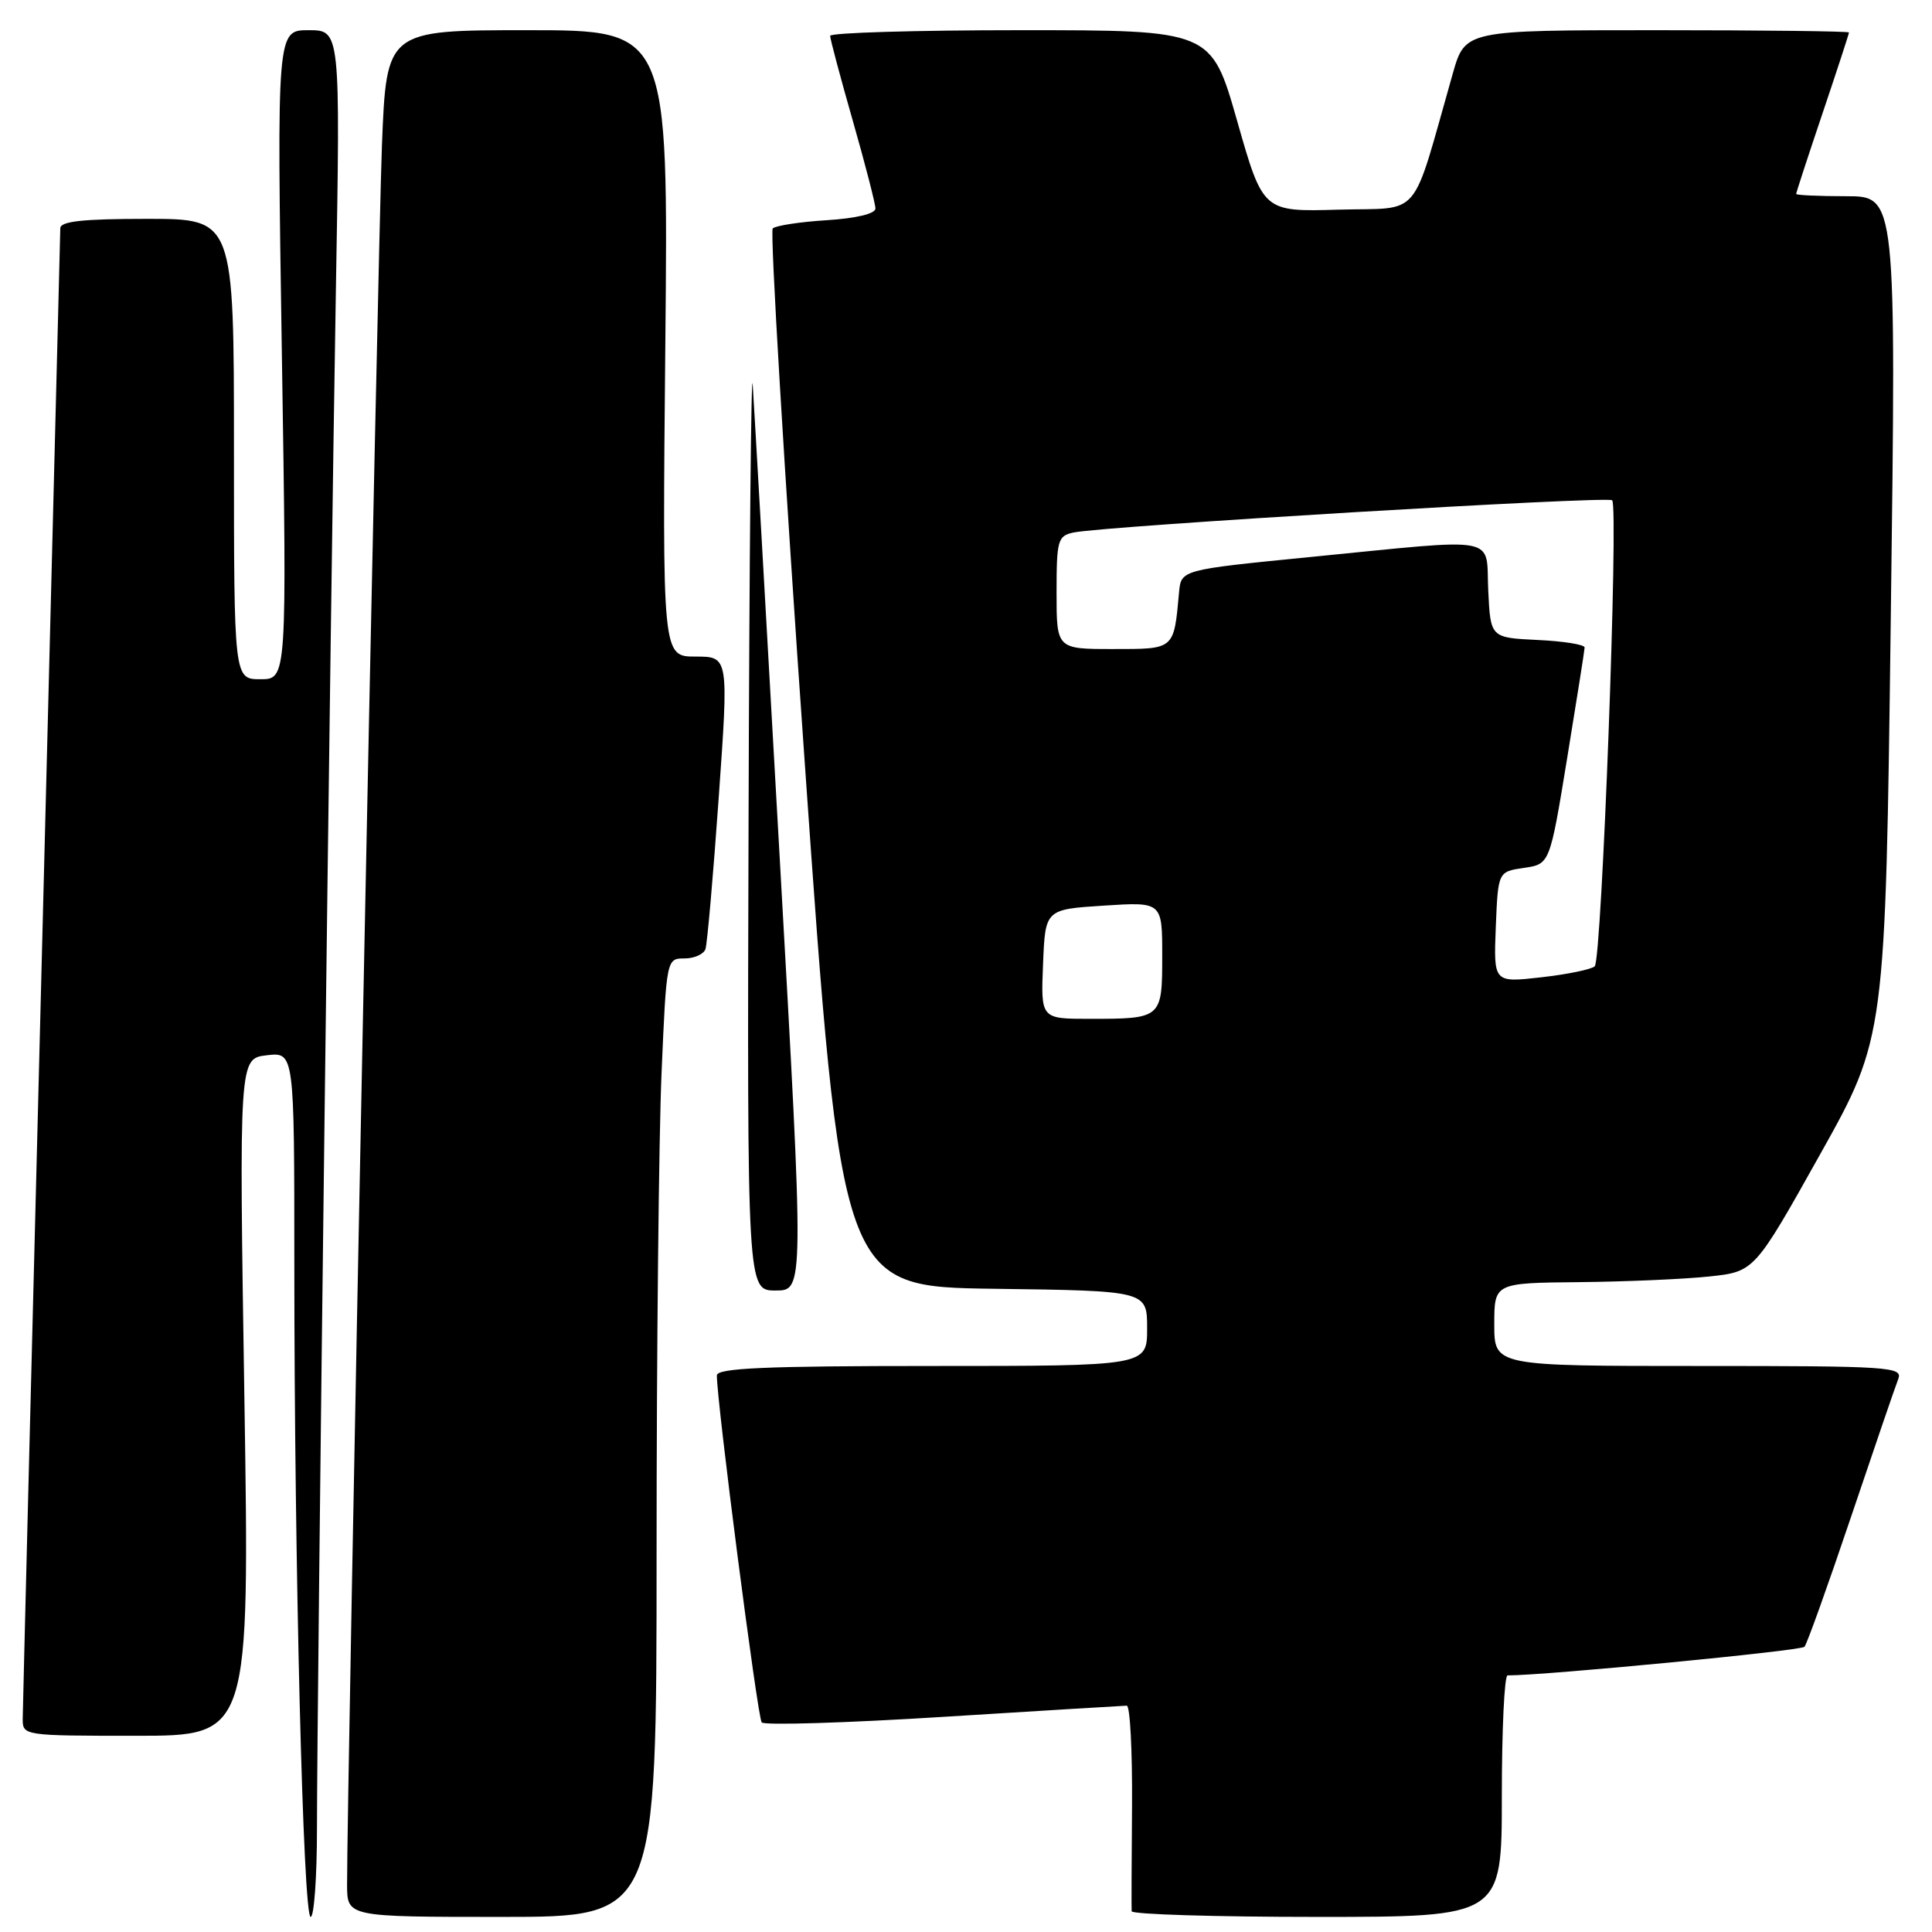 <?xml version="1.0" encoding="UTF-8" standalone="no"?>
<!DOCTYPE svg PUBLIC "-//W3C//DTD SVG 1.1//EN" "http://www.w3.org/Graphics/SVG/1.1/DTD/svg11.dtd" >
<svg xmlns="http://www.w3.org/2000/svg" xmlns:xlink="http://www.w3.org/1999/xlink" version="1.1" viewBox="0 0 256 256">
 <g >
 <path fill="currentColor"
d=" M 42.00 242.25 C 42.00 225.67 43.80 79.33 44.51 38.25 C 45.10 4.00 45.10 4.00 40.89 4.00 C 36.68 4.00 36.68 4.00 37.35 47.00 C 38.02 90.00 38.02 90.00 34.51 90.00 C 31.00 90.00 31.00 90.00 31.00 59.50 C 31.00 29.00 31.00 29.00 19.50 29.00 C 10.97 29.00 8.00 29.32 7.99 30.25 C 7.98 30.94 6.86 75.15 5.50 128.50 C 4.14 181.85 3.02 226.51 3.01 227.75 C 3.00 229.98 3.11 230.00 18.04 230.00 C 33.08 230.00 33.08 230.00 32.38 185.13 C 31.68 140.26 31.68 140.26 35.34 139.83 C 39.00 139.40 39.00 139.40 39.00 167.45 C 39.00 207.22 40.17 254.00 41.16 254.00 C 41.62 254.00 42.00 248.71 42.00 242.25 Z  M 87.00 205.66 C 87.00 179.07 87.30 150.50 87.66 142.16 C 88.31 127.05 88.32 127.00 90.69 127.00 C 91.99 127.00 93.25 126.44 93.48 125.75 C 93.71 125.06 94.50 116.06 95.23 105.75 C 96.56 87.00 96.56 87.00 92.16 87.00 C 87.76 87.00 87.76 87.00 88.16 45.50 C 88.56 4.00 88.56 4.00 69.89 4.00 C 51.21 4.00 51.21 4.00 50.61 19.25 C 50.08 32.56 45.95 238.45 45.99 249.75 C 46.00 254.00 46.00 254.00 66.50 254.00 C 87.00 254.00 87.00 254.00 87.00 205.66 Z  M 199.00 238.00 C 199.00 229.20 199.34 222.00 199.76 222.00 C 204.78 222.00 238.64 218.74 239.10 218.21 C 239.44 217.82 242.21 210.07 245.27 201.00 C 248.33 191.93 251.14 183.71 251.52 182.75 C 252.17 181.11 250.52 181.00 225.11 181.00 C 198.00 181.00 198.00 181.00 198.00 175.50 C 198.00 170.00 198.00 170.00 209.25 169.89 C 215.44 169.83 223.19 169.49 226.49 169.14 C 232.47 168.50 232.47 168.50 241.15 153.00 C 249.83 137.50 249.83 137.50 250.54 81.75 C 251.26 26.00 251.26 26.00 244.63 26.00 C 240.98 26.00 238.00 25.86 238.00 25.70 C 238.00 25.53 239.57 20.72 241.50 15.00 C 243.43 9.28 245.00 4.47 245.00 4.30 C 245.00 4.14 233.56 4.00 219.57 4.00 C 194.14 4.00 194.14 4.00 192.50 9.75 C 186.88 29.47 188.56 27.47 177.38 27.78 C 167.36 28.07 167.36 28.07 163.93 16.03 C 160.50 4.00 160.50 4.00 135.25 4.00 C 121.36 4.00 110.00 4.34 110.00 4.75 C 110.00 5.17 111.35 10.23 113.00 16.00 C 114.65 21.77 116.00 27.01 116.00 27.63 C 116.00 28.32 113.45 28.93 109.54 29.18 C 105.98 29.40 102.77 29.90 102.39 30.27 C 102.02 30.65 103.91 62.35 106.61 100.73 C 111.50 170.50 111.50 170.50 131.75 170.77 C 152.00 171.04 152.00 171.04 152.00 176.02 C 152.00 181.00 152.00 181.00 123.50 181.00 C 101.37 181.00 95.00 181.28 94.99 182.25 C 94.95 185.54 100.38 227.59 100.93 228.23 C 101.28 228.63 112.12 228.30 125.03 227.49 C 137.94 226.68 148.86 226.02 149.30 226.01 C 149.74 226.00 150.05 231.96 150.00 239.25 C 149.94 246.54 149.92 252.84 149.95 253.25 C 149.98 253.66 161.03 254.00 174.50 254.00 C 199.00 254.00 199.00 254.00 199.00 238.00 Z  M 103.32 113.75 C 101.55 82.26 99.94 54.02 99.74 51.00 C 99.54 47.98 99.29 73.74 99.19 108.25 C 99.00 171.00 99.00 171.00 102.77 171.00 C 106.55 171.00 106.55 171.00 103.32 113.75 Z  M 138.21 127.75 C 138.50 120.50 138.50 120.50 146.25 120.00 C 154.00 119.50 154.00 119.50 154.00 126.64 C 154.00 134.96 153.95 135.00 144.37 135.00 C 137.91 135.00 137.91 135.00 138.21 127.75 Z  M 198.20 122.85 C 198.50 115.50 198.50 115.50 201.93 115.00 C 205.36 114.50 205.36 114.50 207.65 100.50 C 208.91 92.80 209.96 86.18 209.97 85.80 C 209.99 85.41 207.19 84.96 203.75 84.80 C 197.50 84.50 197.50 84.50 197.20 78.25 C 196.85 70.85 199.19 71.29 173.50 73.82 C 156.50 75.50 156.50 75.50 156.23 78.50 C 155.53 86.13 155.68 86.00 147.48 86.00 C 140.00 86.00 140.00 86.00 140.00 78.52 C 140.00 71.57 140.16 71.00 142.25 70.56 C 146.37 69.70 213.03 65.70 213.62 66.29 C 214.49 67.16 212.25 127.16 211.31 128.04 C 210.87 128.45 207.67 129.11 204.20 129.50 C 197.91 130.21 197.91 130.21 198.20 122.85 Z "/>
</g>
</svg>